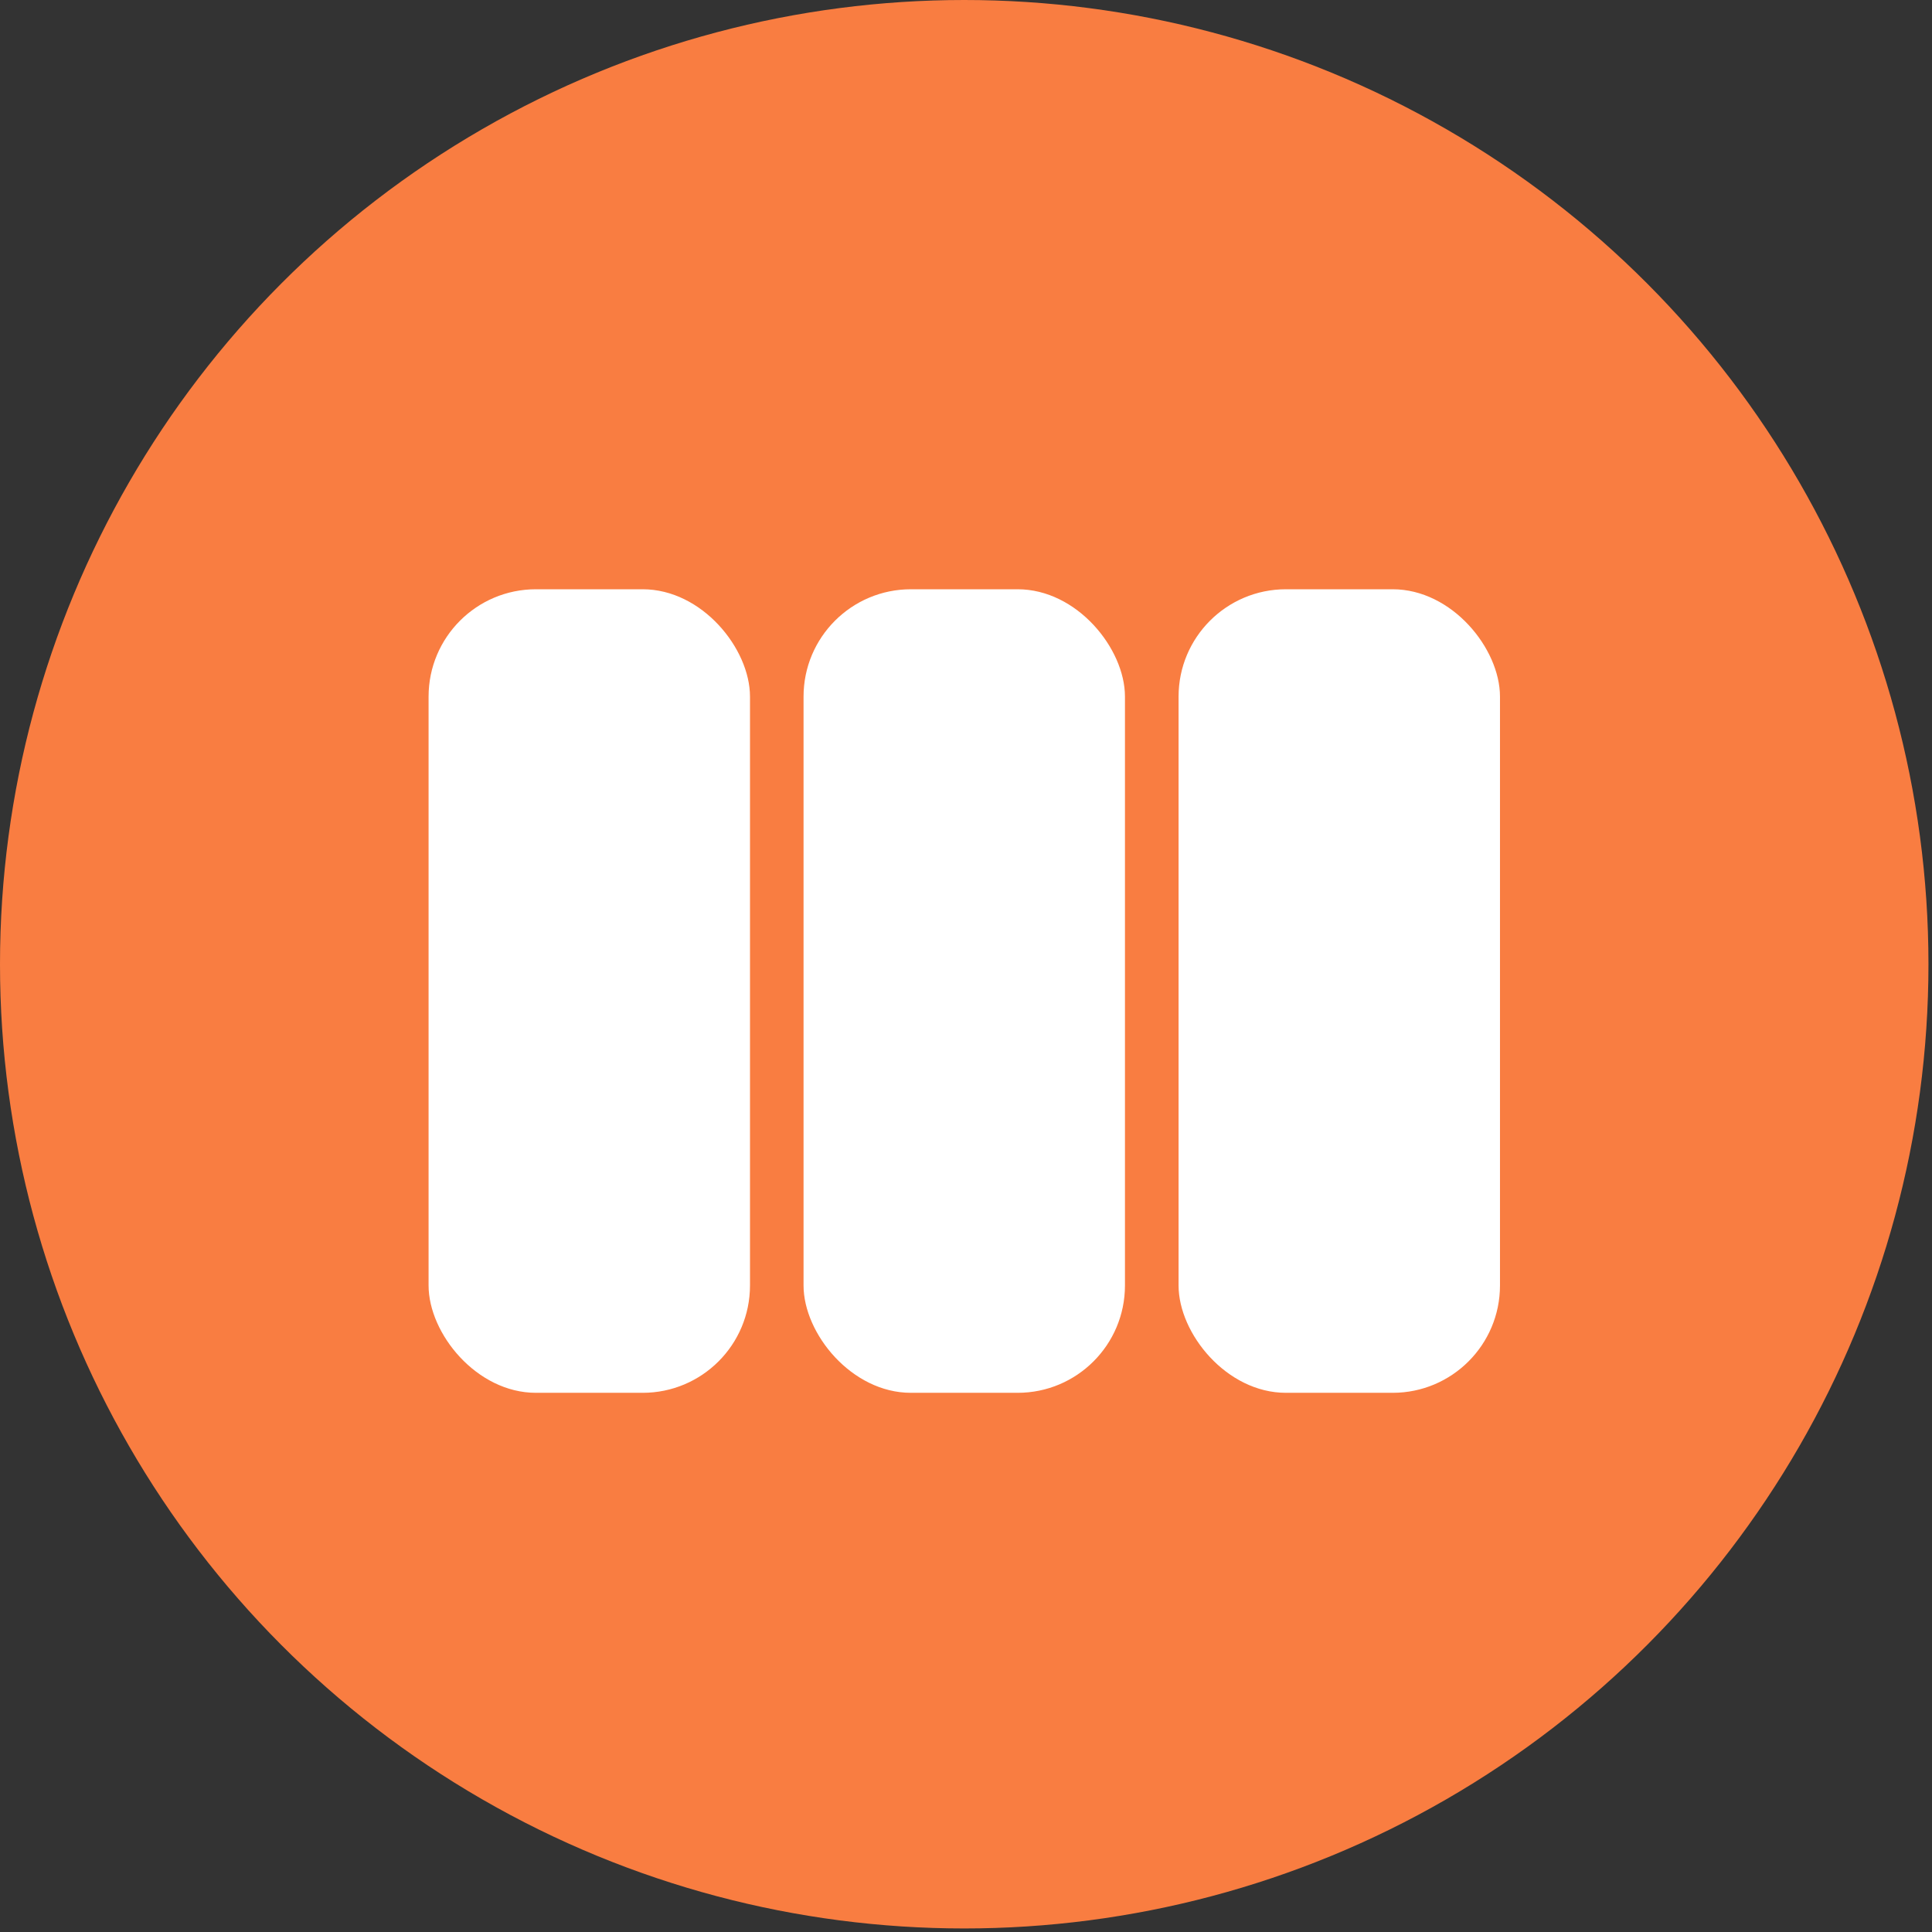 <svg width="36" height="36" viewBox="0 0 36 36" fill="none" xmlns="http://www.w3.org/2000/svg">
<rect x="0" y="0" width="36" height="36" fill="#333333" stroke="none"/>
<circle cx="17.967" cy="17.967" r="17.967" fill="#F97D41"/>
<rect x="7.986" y="10.98" width="5.989" height="14.973" rx="2" fill="white"/>
<rect x="14.973" y="10.98" width="5.989" height="14.973" rx="2" fill="white"/>
<rect x="21.961" y="10.98" width="5.989" height="14.973" rx="2" fill="white"/>
</svg>
